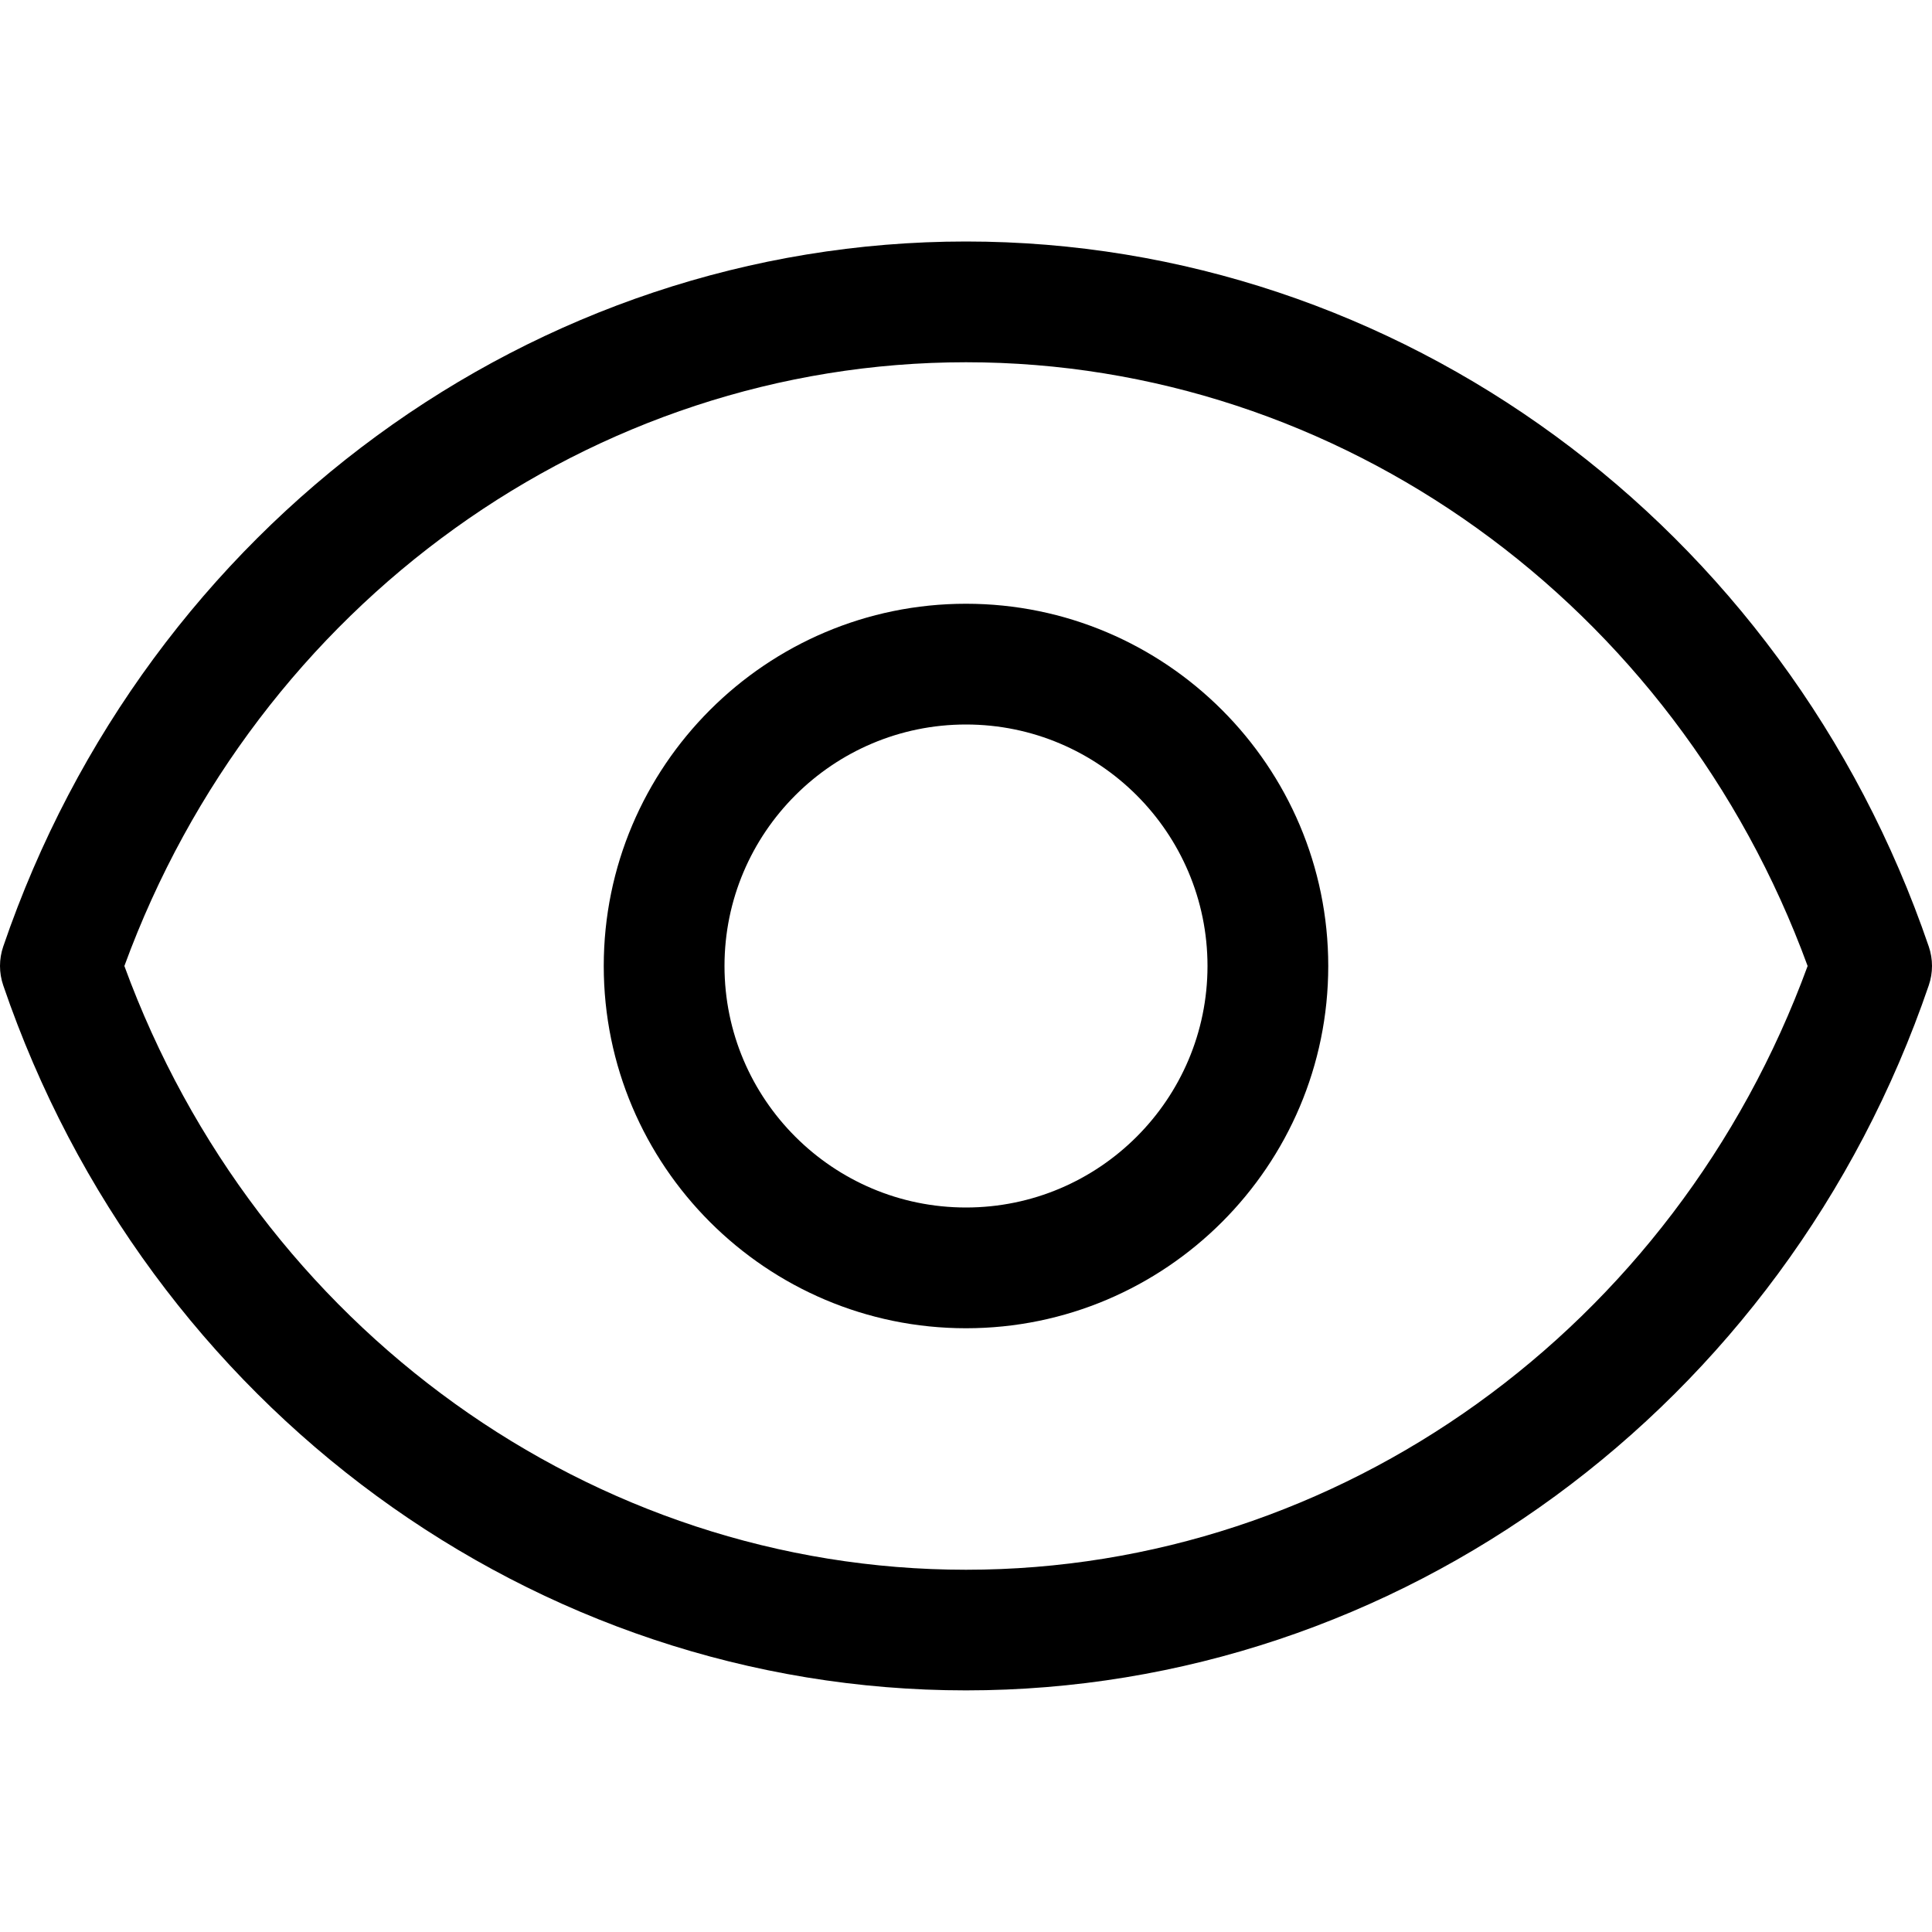 <?xml version="1.0" encoding="UTF-8" standalone="no"?> <svg version="1.1" viewBox="0 0 16 16" xmlns="http://www.w3.org/2000/svg" xmlns:xlink="http://www.w3.org/1999/xlink"><g><path d="M8.009,0c-3.576,0 -6.78,2.346 -7.973,5.838c-0.036,0.105 -0.036,0.218 -7.63278e-17,0.323c1.193,3.492 4.397,5.838 7.973,5.838c3.576,0 6.78,-2.346 7.973,-5.838c0.036,-0.105 0.036,-0.218 0,-0.323c-1.193,-3.492 -4.397,-5.838 -7.973,-5.838Zm0,11c-3.093,0 -5.873,-2.002 -6.97,-5c1.097,-2.998 3.877,-5 6.97,-5c3.093,0 5.873,2.002 6.97,5c-1.097,2.998 -3.877,5 -6.97,5Z" transform="translate(-0.009, 2)"></path><path d="M3,0c-1.654,0 -3,1.346 -3,3c0,1.654 1.346,3 3,3c1.654,0 3,-1.346 3,-3c0,-1.654 -1.346,-3 -3,-3Zm0,5c-1.103,0 -2,-0.897 -2,-2c0,-1.103 0.897,-2 2,-2c1.103,0 2,0.897 2,2c0,1.103 -0.897,2 -2,2Z" transform="translate(5, 5)"></path></g></svg>